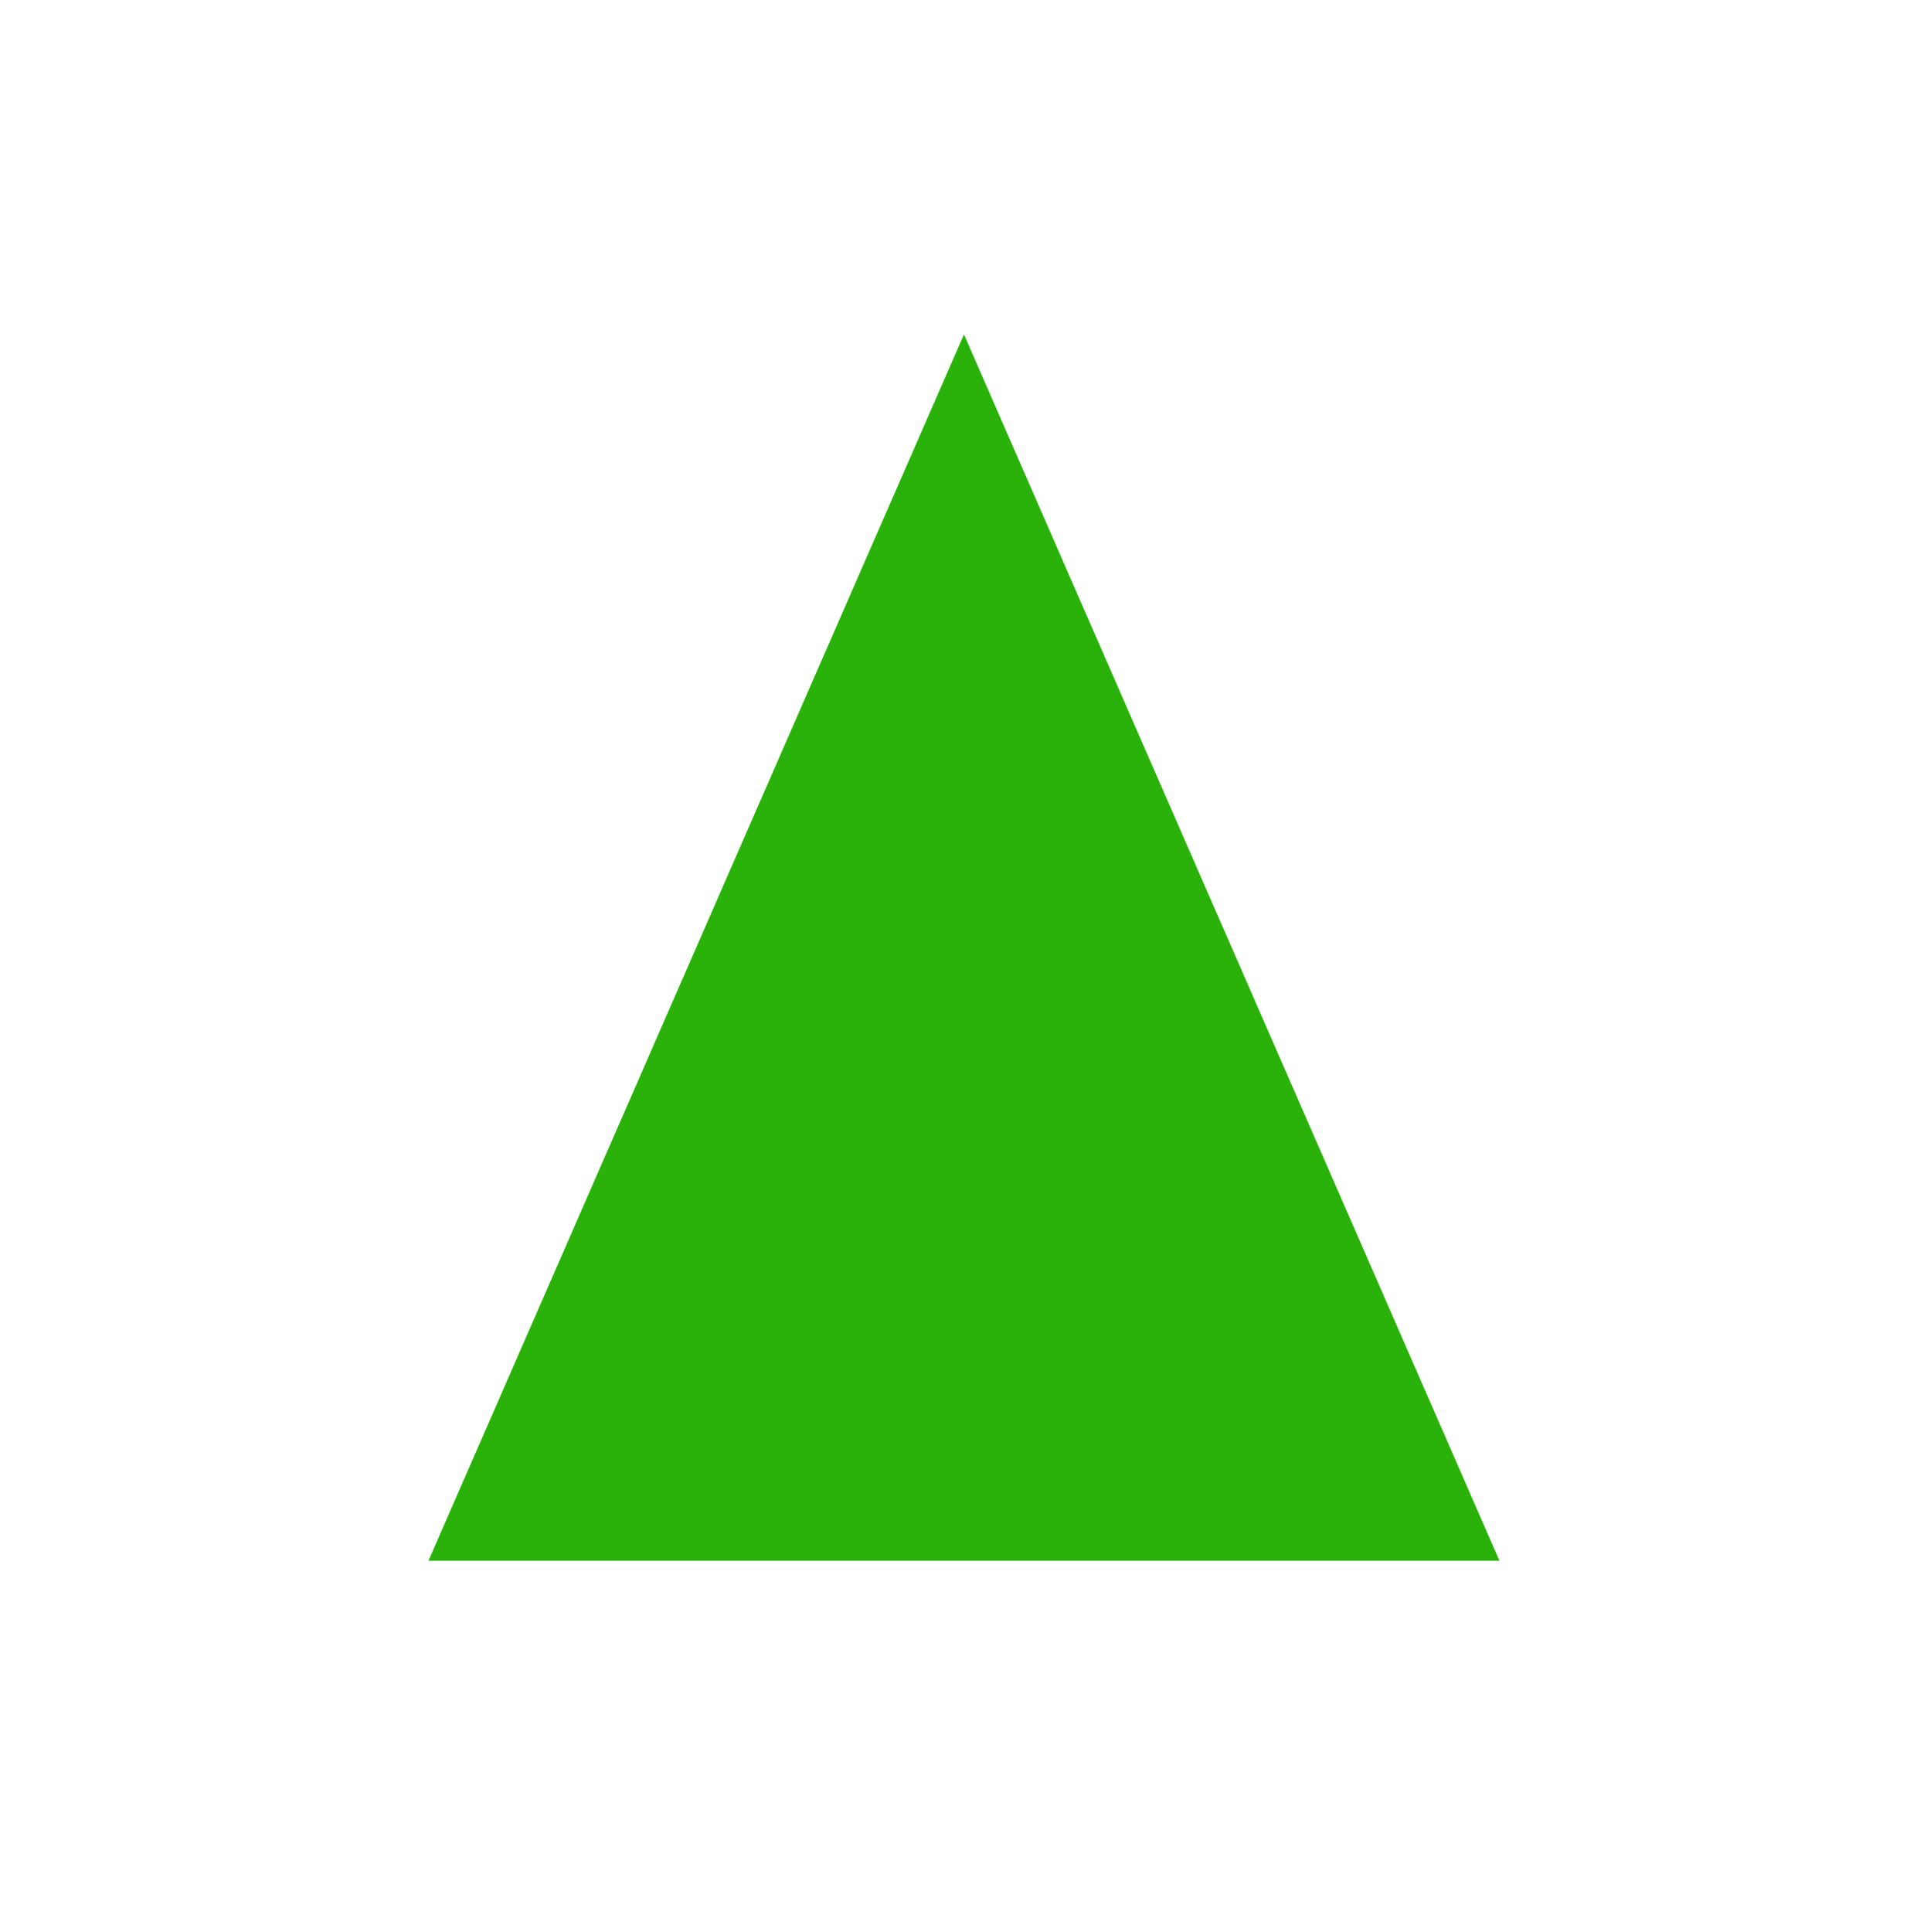 <svg xmlns:xlink="http://www.w3.org/1999/xlink" width="15.889" xmlns="http://www.w3.org/2000/svg"
    height="16.07" id="screenshot-bc464338-af53-80c8-8002-c623accfa6b0" viewBox="0 0 15.889 16.07"
    style="-webkit-print-color-adjust: exact;" fill="none" version="1.1">
    <g xmlns:xlink="http://www.w3.org/1999/xlink" xml:space="preserve" x="0px"
        id="shape-bc464338-af53-80c8-8002-c623accfa6b0" style="fill: rgb(0, 0, 0);" ry="0" rx="0"
        y="0px" version="1.1"><g id="shape-bc464338-af53-80c8-8002-c623accfa6cc">
            <style type="text/css" rx="0" ry="0" style="fill: rgb(42, 178, 11); fill-opacity: 1;"/></g>
            <g id="shape-bc464338-af53-80c8-8002-c623accfa6cd"><g class="fills" id="fills-bc464338-af53-80c8-8002-c623accfa6cd"><path class="st0" rx="0" ry="0" d="M8.019,2.781L3.564,12.980L12.474,12.980Z" style="fill: rgb(42, 178, 11); fill-opacity: 1;"/></g></g></g>
</svg>